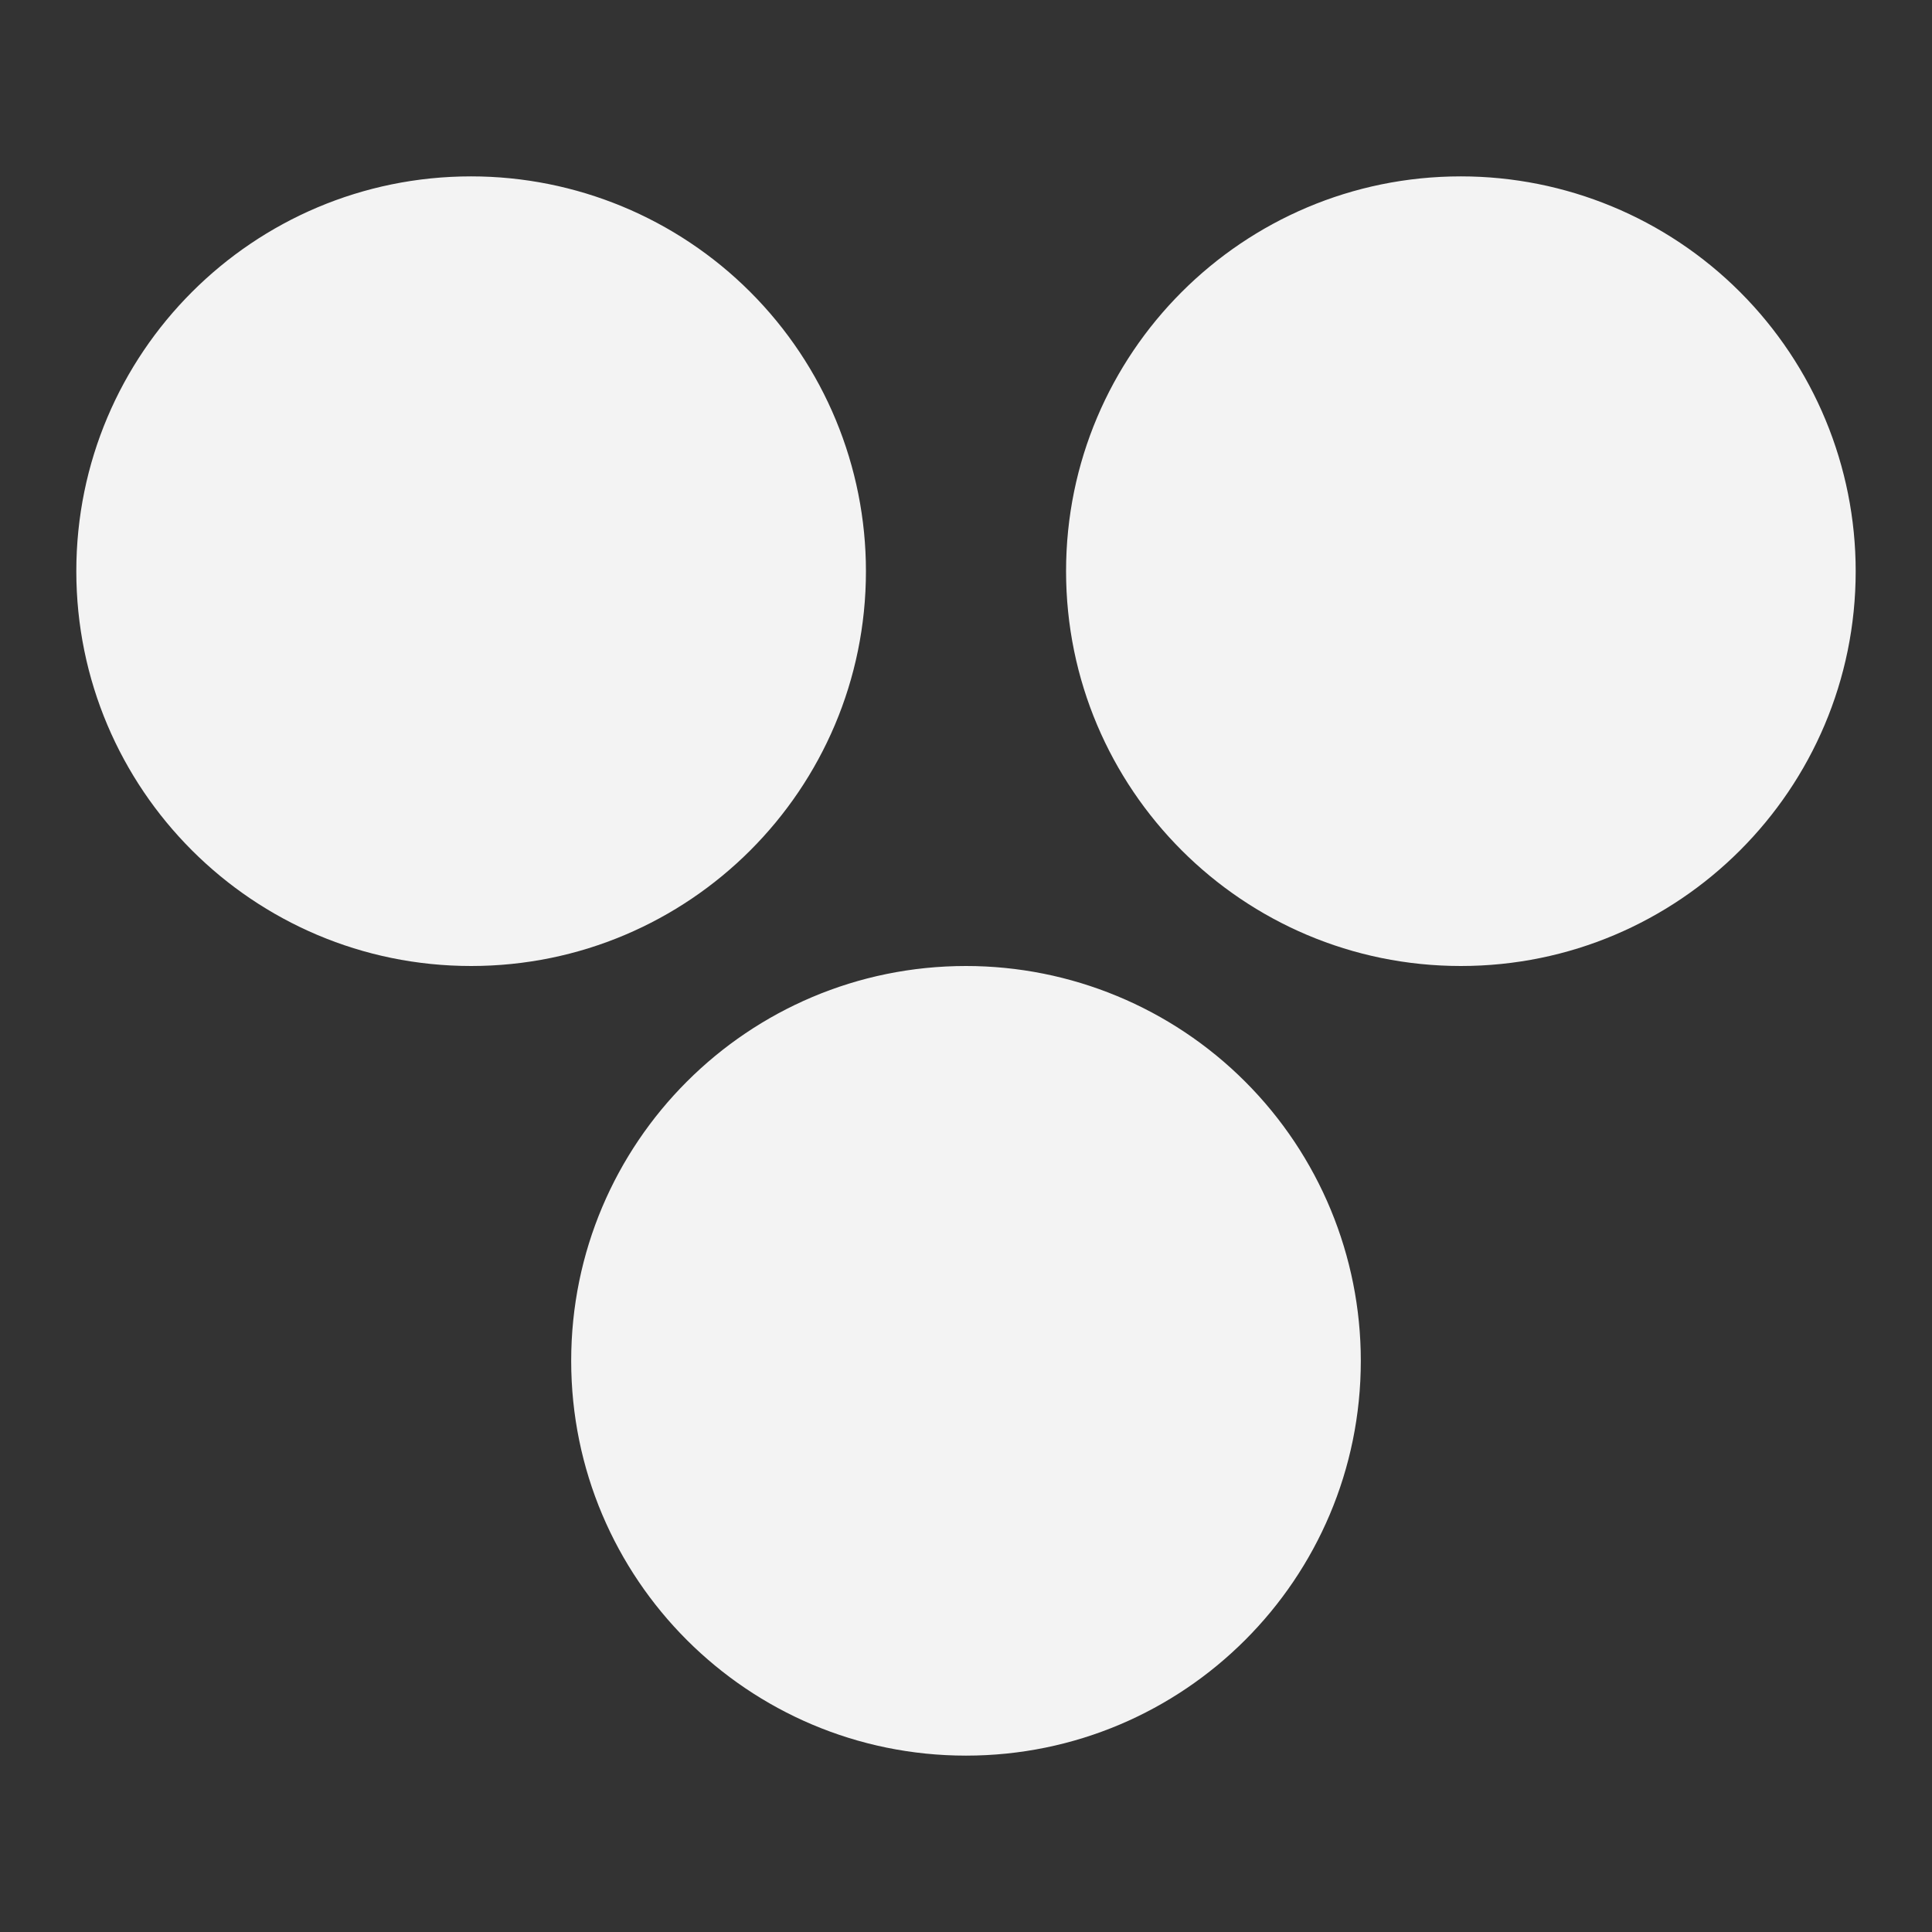 <svg version="1.1" viewBox="0.0 0.0 144.0 144.0" fill="none" stroke="none" stroke-linecap="square" stroke-miterlimit="10" xmlns:xlink="http://www.w3.org/1999/xlink" xmlns="http://www.w3.org/2000/svg"><rect x="0.0" y="0.0" width="144.0" height="144.0" fill="#333333" stroke="none"/><clipPath id="p.0"><path d="m0 0l144.0 0l0 144.0l-144.0 0l0 -144.0z" clip-rule="nonzero"/></clipPath><g clip-path="url(#p.0)"><path fill="#000000" fill-opacity="0.0" d="m0 0l144.0 0l0 144.0l-144.0 0z" fill-rule="evenodd"/><path fill="#f3f3f3" d="m5.688 42.573l0 0c0 -16.252 13.175 -29.427 29.427 -29.427l0 0c7.805 0 15.29 3.1 20.808 8.619c5.519 5.519 8.619 13.004 8.619 20.808l0 0c0 16.252 -13.175 29.427 -29.427 29.427l0 0c-16.252 0 -29.427 -13.175 -29.427 -29.427z" fill-rule="evenodd"/><path fill="#f3f3f3" d="m79.458 42.573l0 0c0 -16.252 13.175 -29.427 29.427 -29.427l0 0c7.805 0 15.29 3.1 20.808 8.619c5.519 5.519 8.619 13.004 8.619 20.808l0 0c0 16.252 -13.175 29.427 -29.427 29.427l0 0c-16.252 0 -29.427 -13.175 -29.427 -29.427z" fill-rule="evenodd"/><path fill="#f3f3f3" d="m42.573 101.427l0 0c0 -16.252 13.175 -29.427 29.427 -29.427l0 0c7.805 0 15.29 3.1 20.808 8.619c5.519 5.519 8.619 13.004 8.619 20.808l0 0c0 16.252 -13.175 29.427 -29.427 29.427l0 0c-16.252 0 -29.427 -13.175 -29.427 -29.427z" fill-rule="evenodd"/></g></svg>